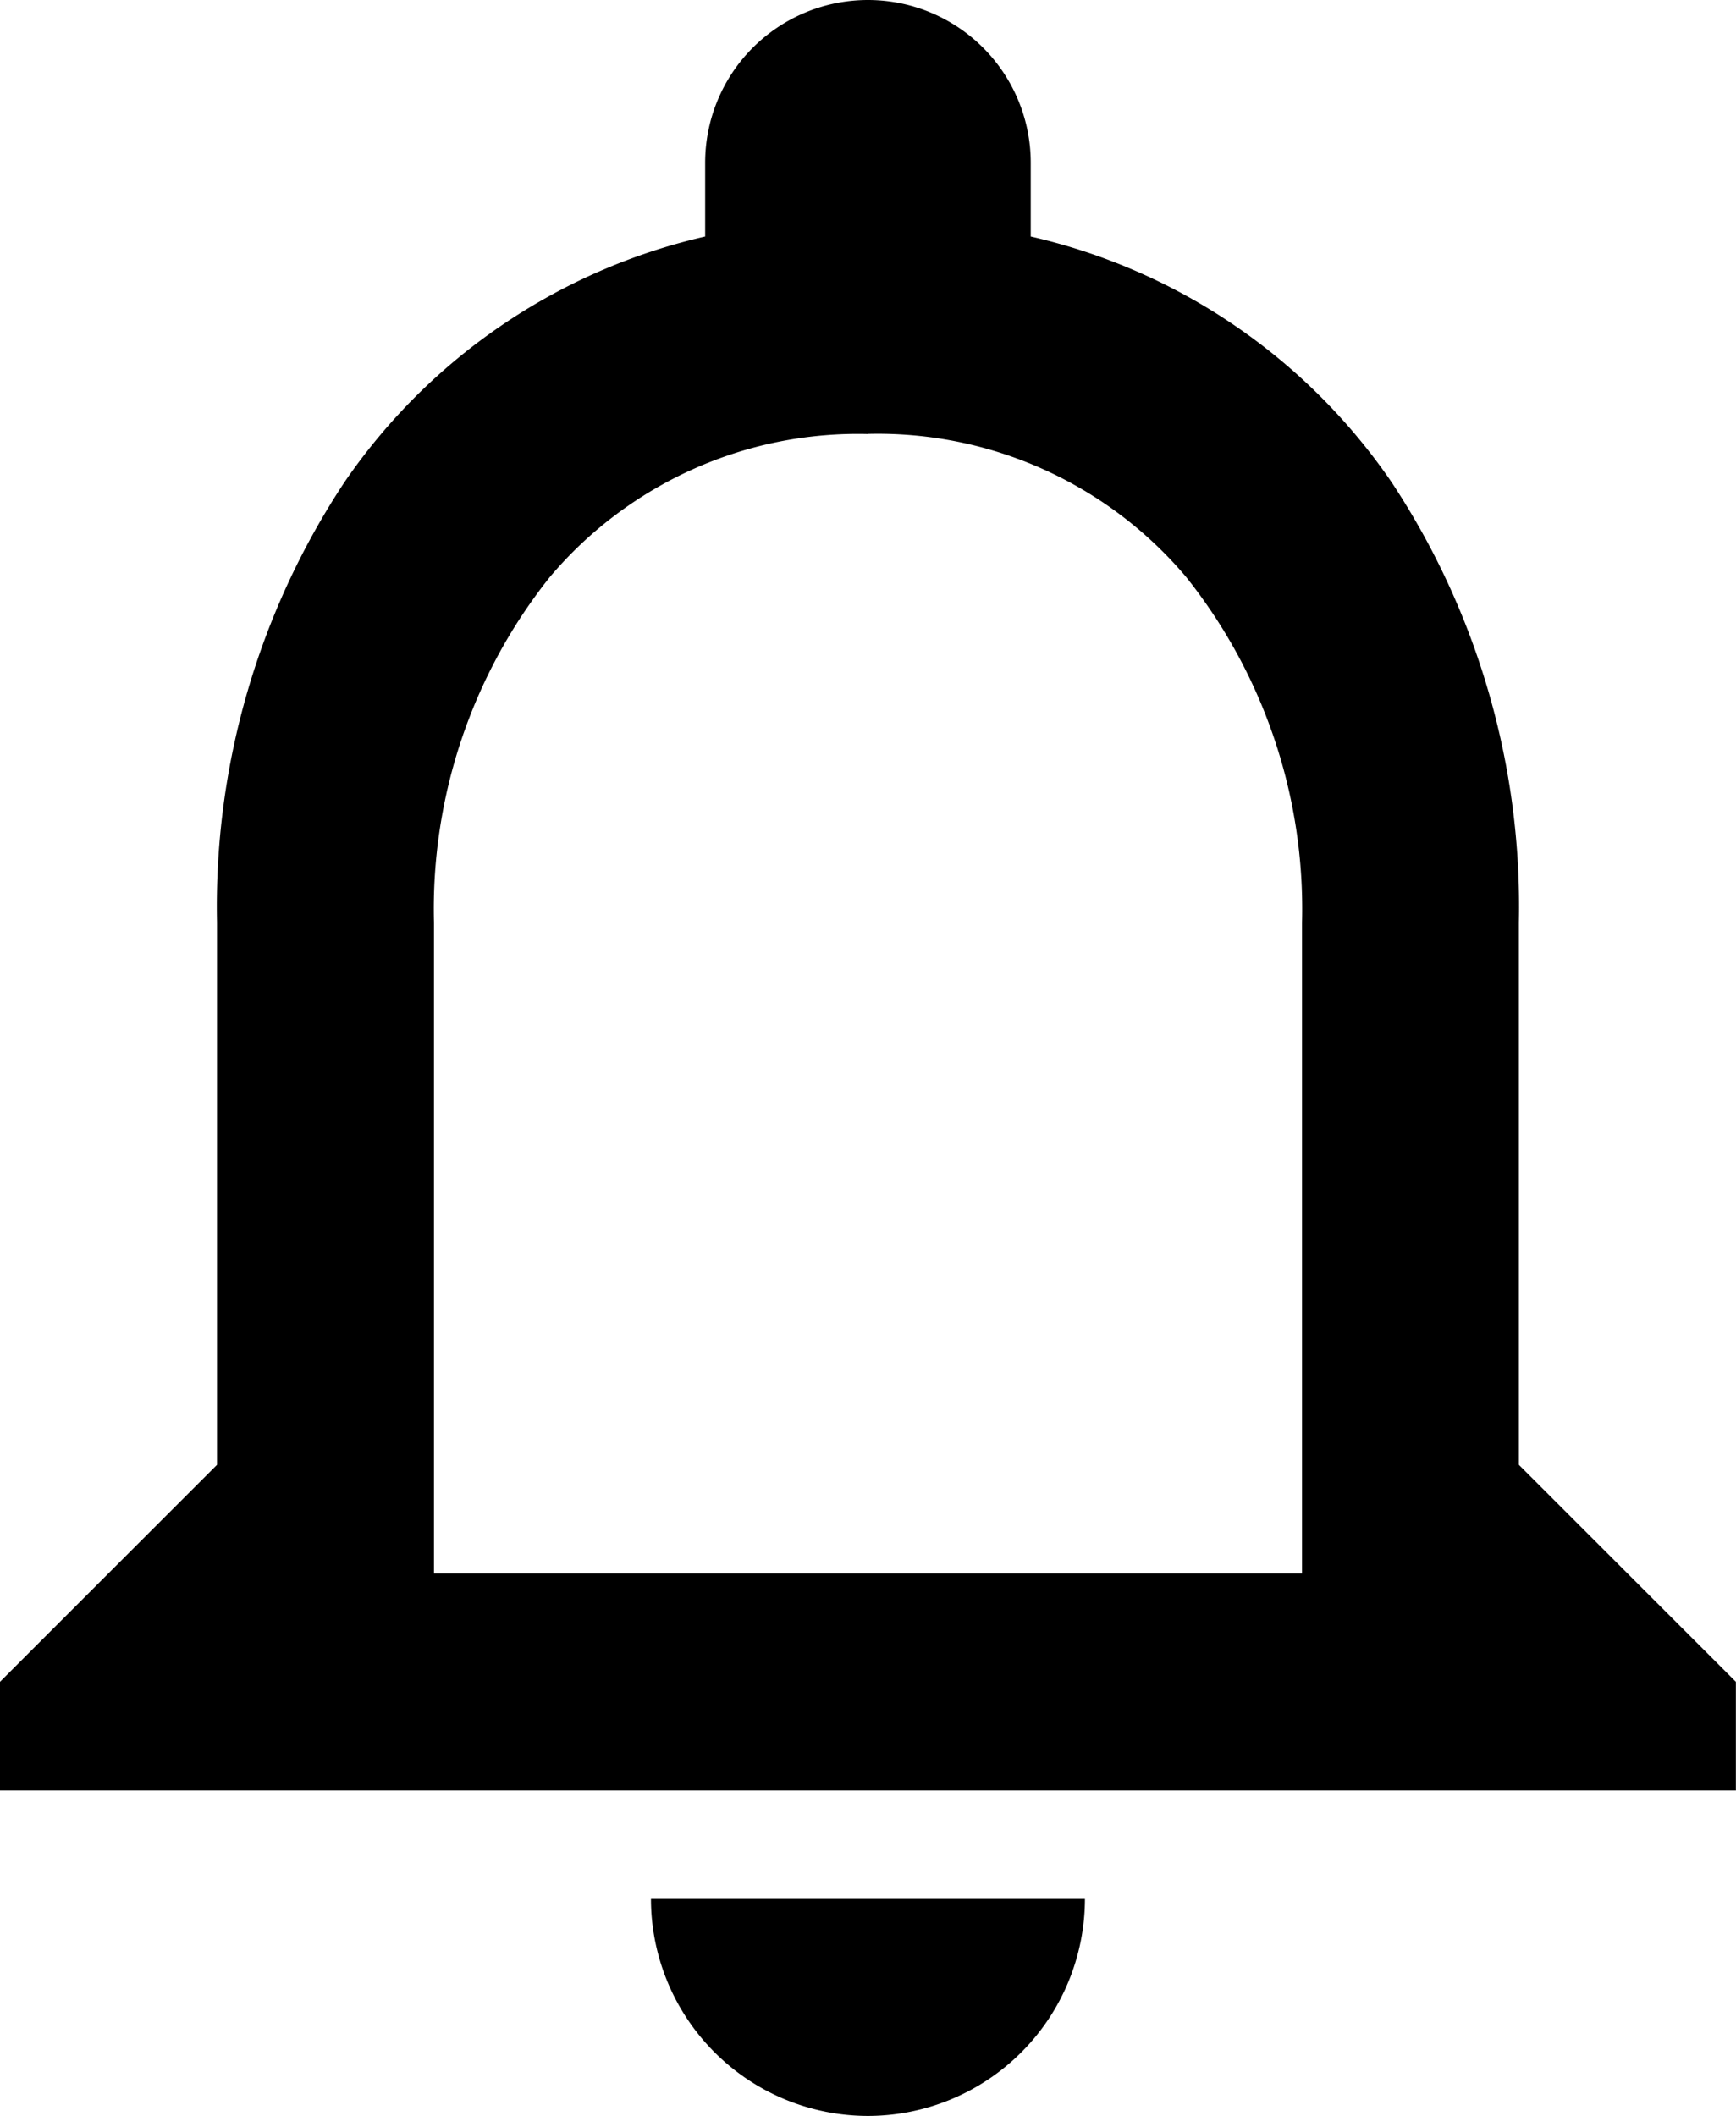 <svg xmlns="http://www.w3.org/2000/svg" width="14.769" height="18" viewBox="0 0 14.769 18">
  <path id="Icon" d="M519.384,4118.5a1.848,1.848,0,0,1-1.846-1.846h3.692A1.848,1.848,0,0,1,519.384,4118.5Zm7.385-2.769H512v-.924l1.846-1.846v-4.615a6.544,6.544,0,0,1,1.087-3.748,5.1,5.1,0,0,1,3.066-2.086v-.627a1.385,1.385,0,1,1,2.77,0v.627a5.094,5.094,0,0,1,3.07,2.09,6.548,6.548,0,0,1,1.083,3.744v4.615l1.846,1.846v.923Zm-7.385-11.539a3.429,3.429,0,0,0-2.708,1.219,4.533,4.533,0,0,0-.984,2.936v5.538h7.385v-5.538a4.532,4.532,0,0,0-.984-2.936A3.43,3.43,0,0,0,519.384,4104.191Z" transform="translate(-512 -4100.5)"/>
</svg>
